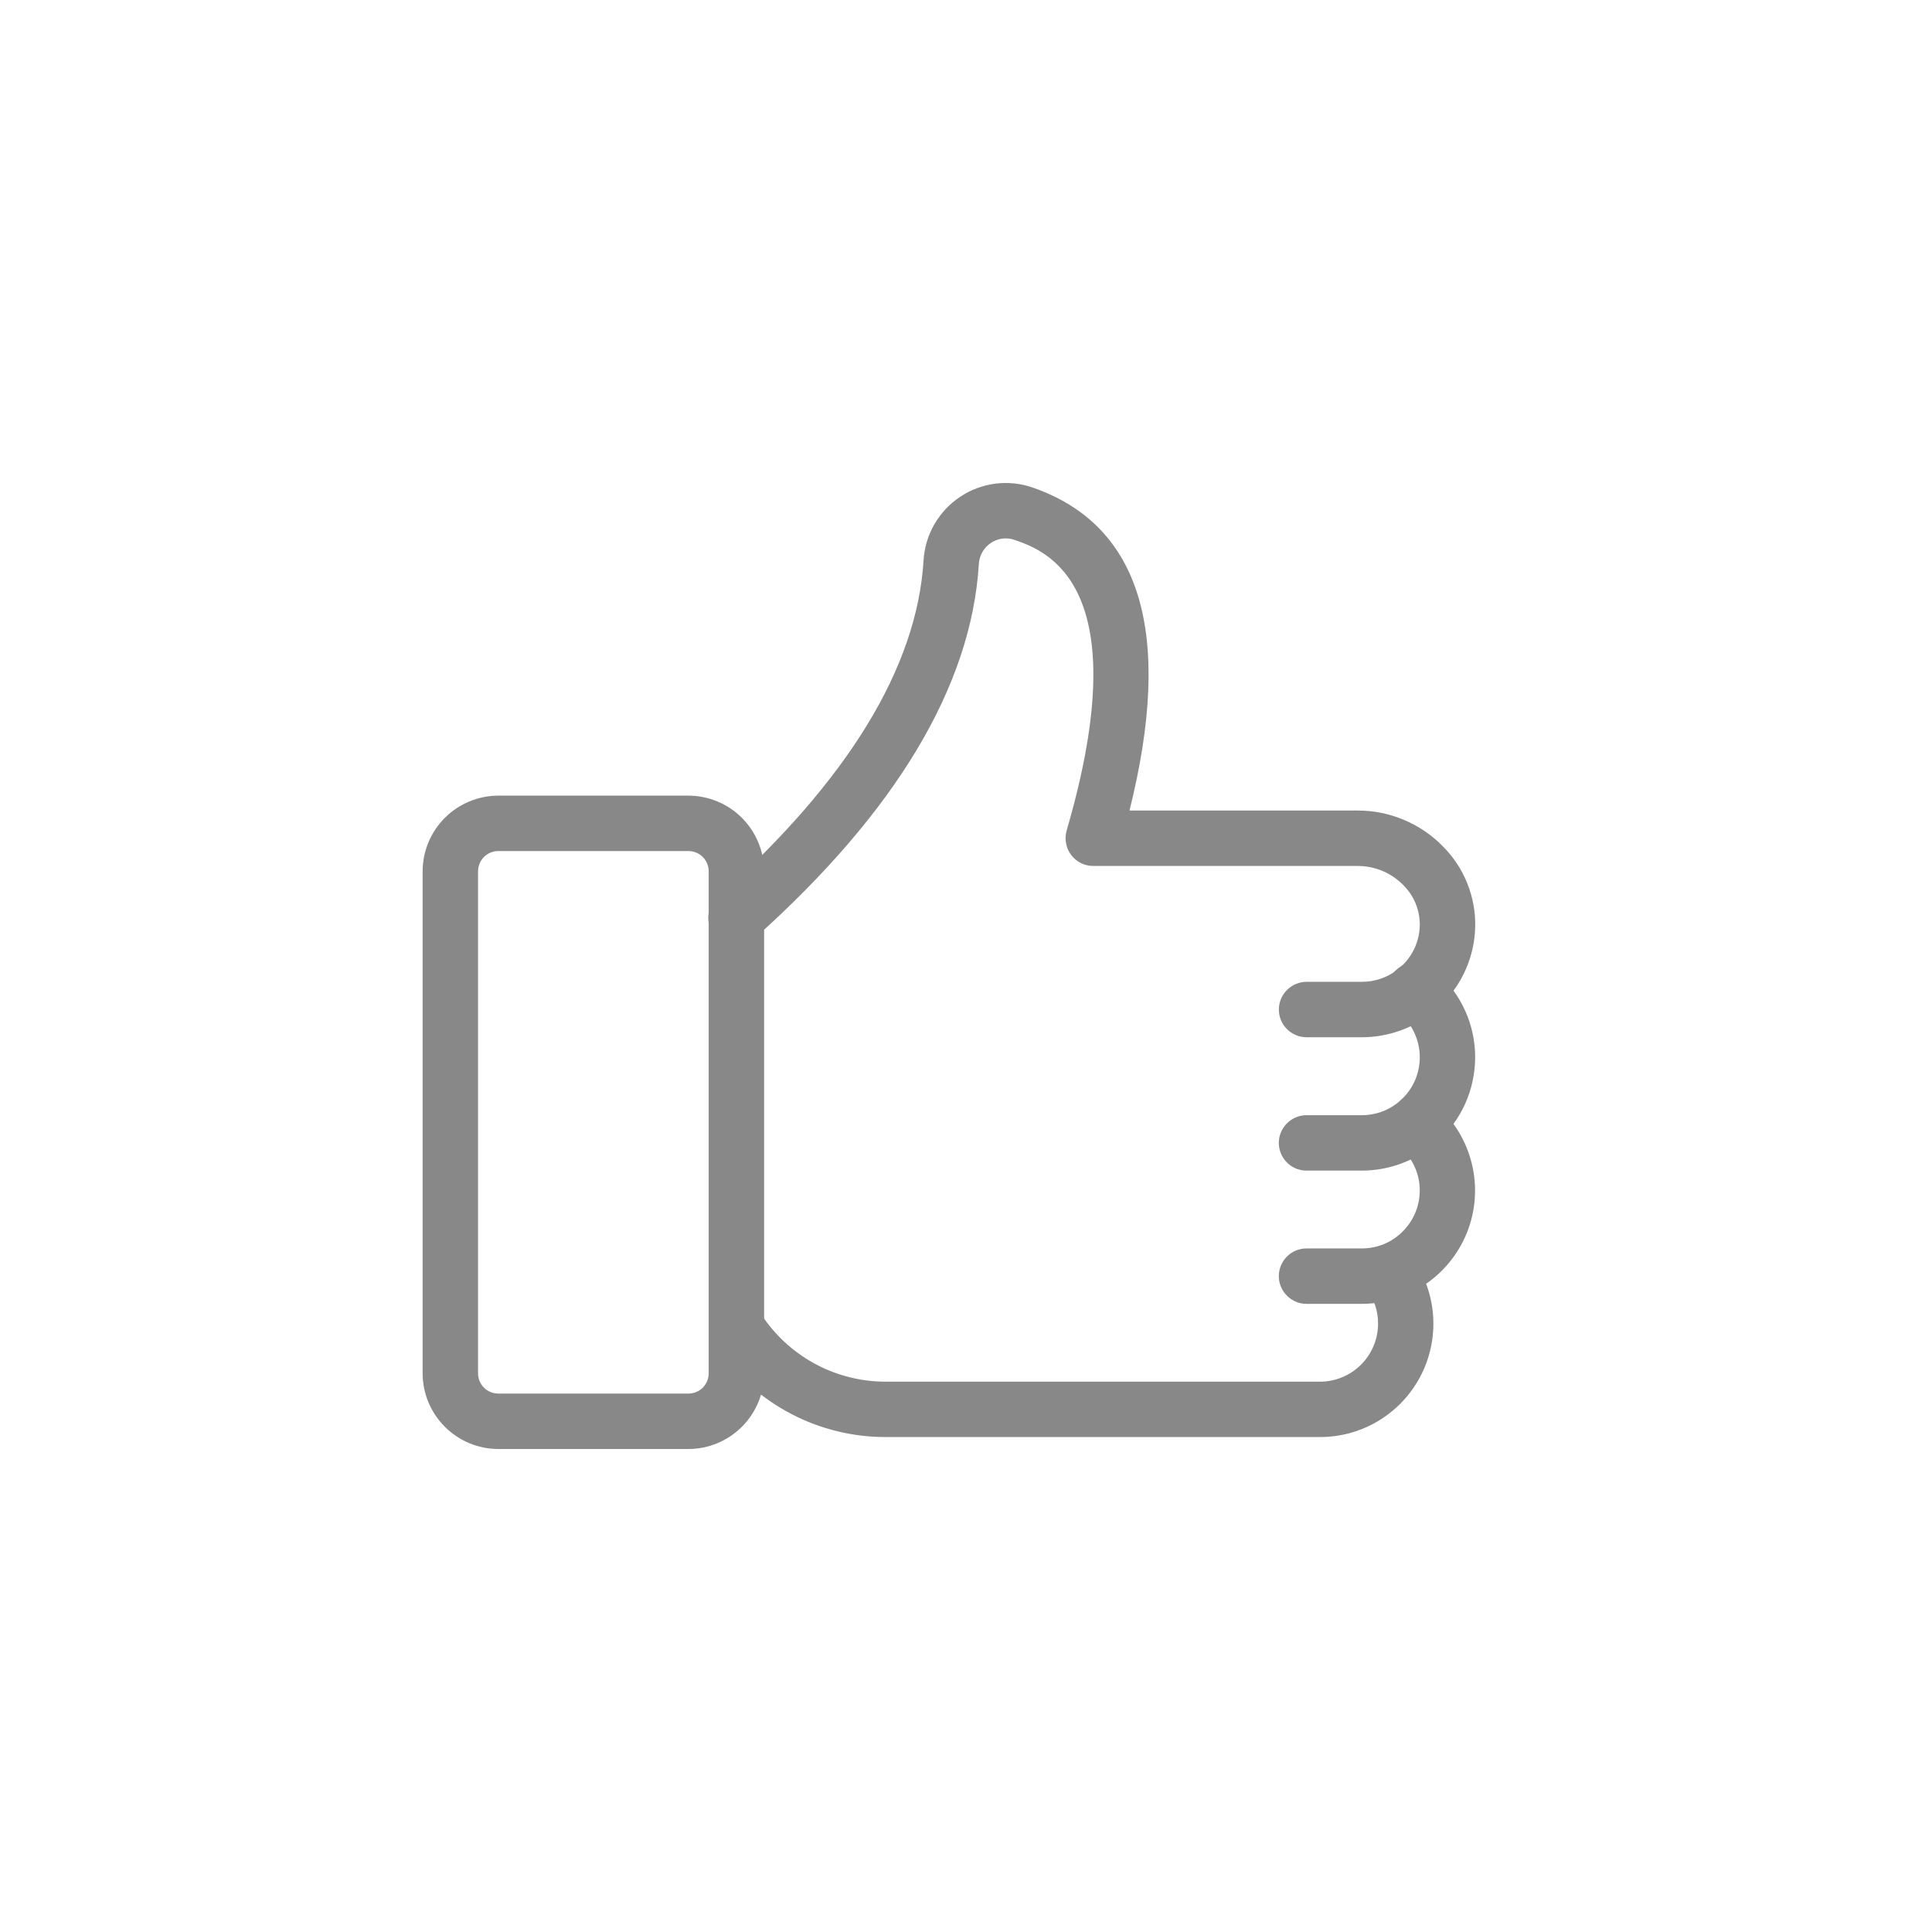 <svg width="32" height="32" viewBox="0 0 32 32" fill="none" xmlns="http://www.w3.org/2000/svg">
<path d="M22.556 17.18H21.641C21.519 17.18 21.403 17.132 21.317 17.046C21.23 16.96 21.182 16.843 21.182 16.721C21.182 16.6 21.23 16.483 21.317 16.397C21.403 16.311 21.519 16.262 21.641 16.262H22.556C22.773 16.263 22.984 16.19 23.153 16.055C23.183 16.029 23.21 16.006 23.235 15.982C23.41 15.809 23.511 15.575 23.516 15.328C23.518 15.205 23.495 15.082 23.448 14.967C23.402 14.853 23.332 14.749 23.245 14.662C23.147 14.562 23.031 14.482 22.903 14.427C22.774 14.373 22.636 14.344 22.497 14.343H18.108C18.037 14.343 17.966 14.327 17.903 14.295C17.839 14.263 17.784 14.217 17.741 14.16C17.698 14.103 17.669 14.037 17.657 13.966C17.644 13.896 17.648 13.824 17.667 13.756C18.863 9.658 17.312 9.119 16.803 8.942C16.738 8.919 16.669 8.912 16.602 8.921C16.534 8.93 16.469 8.954 16.413 8.992C16.355 9.031 16.306 9.082 16.272 9.142C16.237 9.202 16.217 9.27 16.213 9.339C16.09 11.36 14.842 13.444 12.505 15.536C12.46 15.578 12.407 15.61 12.35 15.632C12.293 15.653 12.232 15.662 12.17 15.66C12.109 15.657 12.049 15.642 11.994 15.616C11.938 15.59 11.889 15.553 11.848 15.507C11.807 15.462 11.776 15.408 11.756 15.351C11.736 15.293 11.728 15.231 11.732 15.17C11.736 15.109 11.753 15.05 11.78 14.995C11.808 14.94 11.846 14.892 11.893 14.852C14.043 12.928 15.188 11.054 15.297 9.283C15.309 9.073 15.37 8.868 15.475 8.686C15.58 8.503 15.726 8.347 15.901 8.23C16.076 8.113 16.275 8.038 16.484 8.011C16.693 7.984 16.905 8.006 17.104 8.075C18.901 8.699 19.439 10.497 18.708 13.425H22.497C22.759 13.426 23.018 13.479 23.259 13.582C23.5 13.684 23.719 13.833 23.901 14.021C24.075 14.195 24.212 14.403 24.303 14.632C24.395 14.86 24.439 15.105 24.434 15.351C24.423 15.833 24.226 16.292 23.883 16.631C23.843 16.671 23.8 16.71 23.756 16.748C23.751 16.752 23.742 16.76 23.737 16.764C23.403 17.033 22.986 17.18 22.556 17.18Z" fill="#888888"/>
<path d="M22.555 19.389H21.64C21.518 19.389 21.402 19.341 21.316 19.255C21.23 19.169 21.181 19.052 21.181 18.93C21.181 18.809 21.23 18.692 21.316 18.606C21.402 18.52 21.518 18.471 21.64 18.471H22.555C22.772 18.472 22.983 18.399 23.152 18.264C23.18 18.24 23.208 18.215 23.234 18.19C23.323 18.102 23.395 17.996 23.443 17.88C23.491 17.763 23.516 17.638 23.516 17.512C23.516 17.369 23.484 17.227 23.422 17.098C23.36 16.968 23.27 16.854 23.158 16.764C23.11 16.727 23.069 16.68 23.039 16.627C23.009 16.574 22.99 16.515 22.983 16.454C22.976 16.393 22.981 16.332 22.998 16.273C23.015 16.214 23.043 16.16 23.082 16.112C23.12 16.064 23.168 16.025 23.222 15.996C23.276 15.967 23.335 15.95 23.396 15.944C23.457 15.938 23.518 15.945 23.576 15.963C23.635 15.981 23.689 16.011 23.735 16.051C23.941 16.216 24.108 16.423 24.228 16.658C24.348 16.893 24.417 17.15 24.431 17.413C24.444 17.677 24.402 17.94 24.308 18.186C24.213 18.432 24.068 18.655 23.881 18.841C23.84 18.882 23.795 18.922 23.749 18.962C23.745 18.966 23.74 18.97 23.735 18.974C23.4 19.242 22.984 19.389 22.555 19.389Z" fill="#888888"/>
<path d="M22.555 21.596H21.64C21.518 21.596 21.402 21.547 21.316 21.461C21.23 21.375 21.181 21.258 21.181 21.137C21.181 21.015 21.23 20.898 21.316 20.812C21.402 20.726 21.518 20.678 21.64 20.678H22.555C22.681 20.678 22.806 20.654 22.922 20.606C23.038 20.558 23.144 20.487 23.232 20.398C23.328 20.303 23.402 20.189 23.451 20.064C23.5 19.938 23.521 19.804 23.514 19.67C23.508 19.535 23.473 19.404 23.411 19.284C23.35 19.164 23.265 19.058 23.16 18.974C23.069 18.897 23.011 18.787 23 18.668C22.988 18.549 23.024 18.43 23.099 18.337C23.173 18.243 23.282 18.183 23.4 18.168C23.519 18.154 23.639 18.186 23.734 18.258C24.036 18.502 24.255 18.833 24.36 19.207C24.466 19.58 24.454 19.977 24.325 20.343C24.195 20.709 23.956 21.026 23.639 21.251C23.322 21.475 22.944 21.595 22.555 21.596Z" fill="#888888"/>
<path d="M21.865 23.802H14.665C14.125 23.802 13.592 23.672 13.113 23.423C12.633 23.174 12.22 22.814 11.909 22.372L11.822 22.249L12.572 21.72L12.659 21.844C12.886 22.165 13.186 22.427 13.535 22.608C13.884 22.79 14.272 22.884 14.665 22.885H21.865C22.12 22.884 22.363 22.783 22.543 22.603C22.723 22.423 22.825 22.179 22.825 21.924C22.827 21.716 22.759 21.514 22.632 21.348L23.359 20.788C23.57 21.067 23.7 21.399 23.733 21.747C23.766 22.095 23.701 22.445 23.546 22.758C23.391 23.071 23.151 23.335 22.854 23.52C22.557 23.704 22.215 23.802 21.865 23.802Z" fill="#888888"/>
<path d="M11.402 24H8.254C7.921 24 7.603 23.867 7.368 23.632C7.133 23.397 7 23.078 7 22.746V14.432C7 14.1 7.133 13.781 7.368 13.546C7.603 13.311 7.922 13.179 8.254 13.178H11.402C11.734 13.179 12.053 13.311 12.288 13.546C12.523 13.781 12.655 14.1 12.656 14.432V22.746C12.656 23.078 12.523 23.397 12.288 23.632C12.053 23.867 11.734 24 11.402 24ZM8.254 14.096C8.165 14.096 8.079 14.131 8.016 14.194C7.953 14.258 7.918 14.343 7.918 14.432V22.746C7.918 22.835 7.953 22.921 8.016 22.984C8.079 23.047 8.165 23.082 8.254 23.082H11.402C11.491 23.082 11.577 23.047 11.64 22.984C11.703 22.921 11.738 22.835 11.738 22.746V14.432C11.738 14.343 11.703 14.258 11.64 14.194C11.577 14.131 11.491 14.096 11.402 14.096H8.254Z" fill="#888888"/>
</svg>
